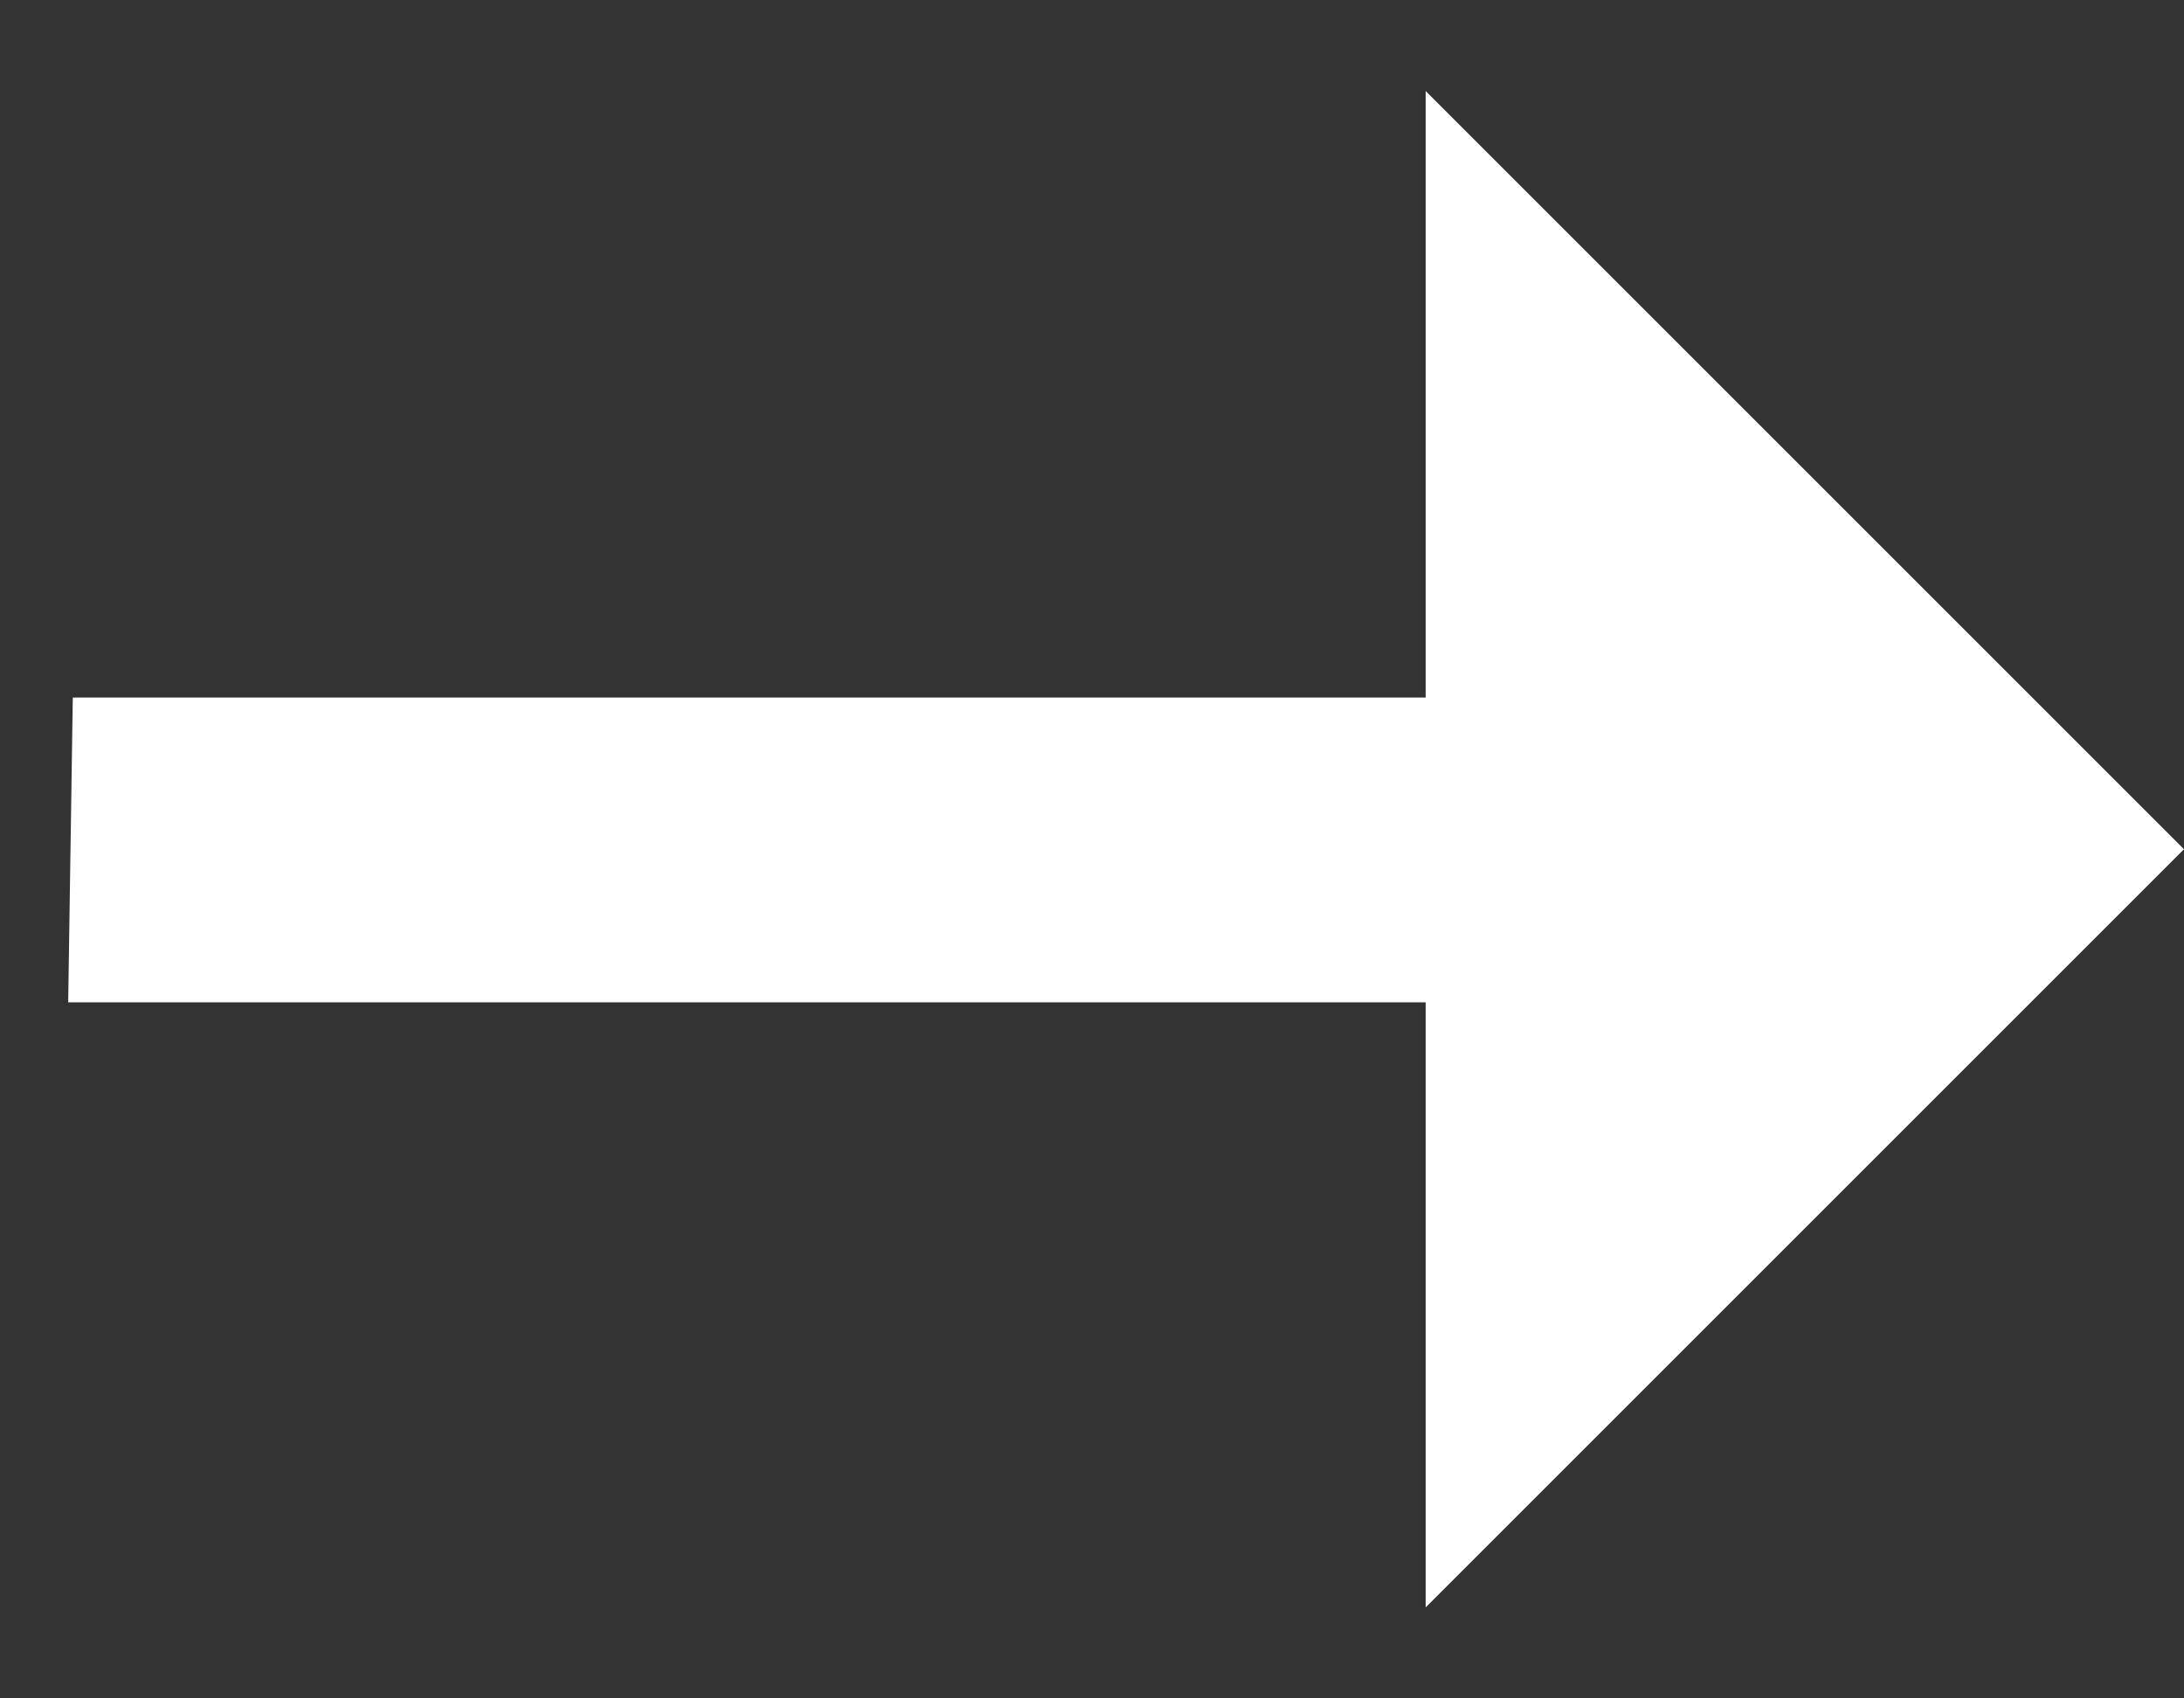 <svg width="18" height="14" viewBox="0 0 18 14" fill="none" xmlns="http://www.w3.org/2000/svg">
<rect x="0" y="0" width="18" height="14" fill="#333333" stroke="none"/>
<path d="M11.75 0.75V5.75L0.6 5.75L0.562 8.262H11.75V13.25L18 7L11.75 0.75Z" fill="white"/>
</svg>
